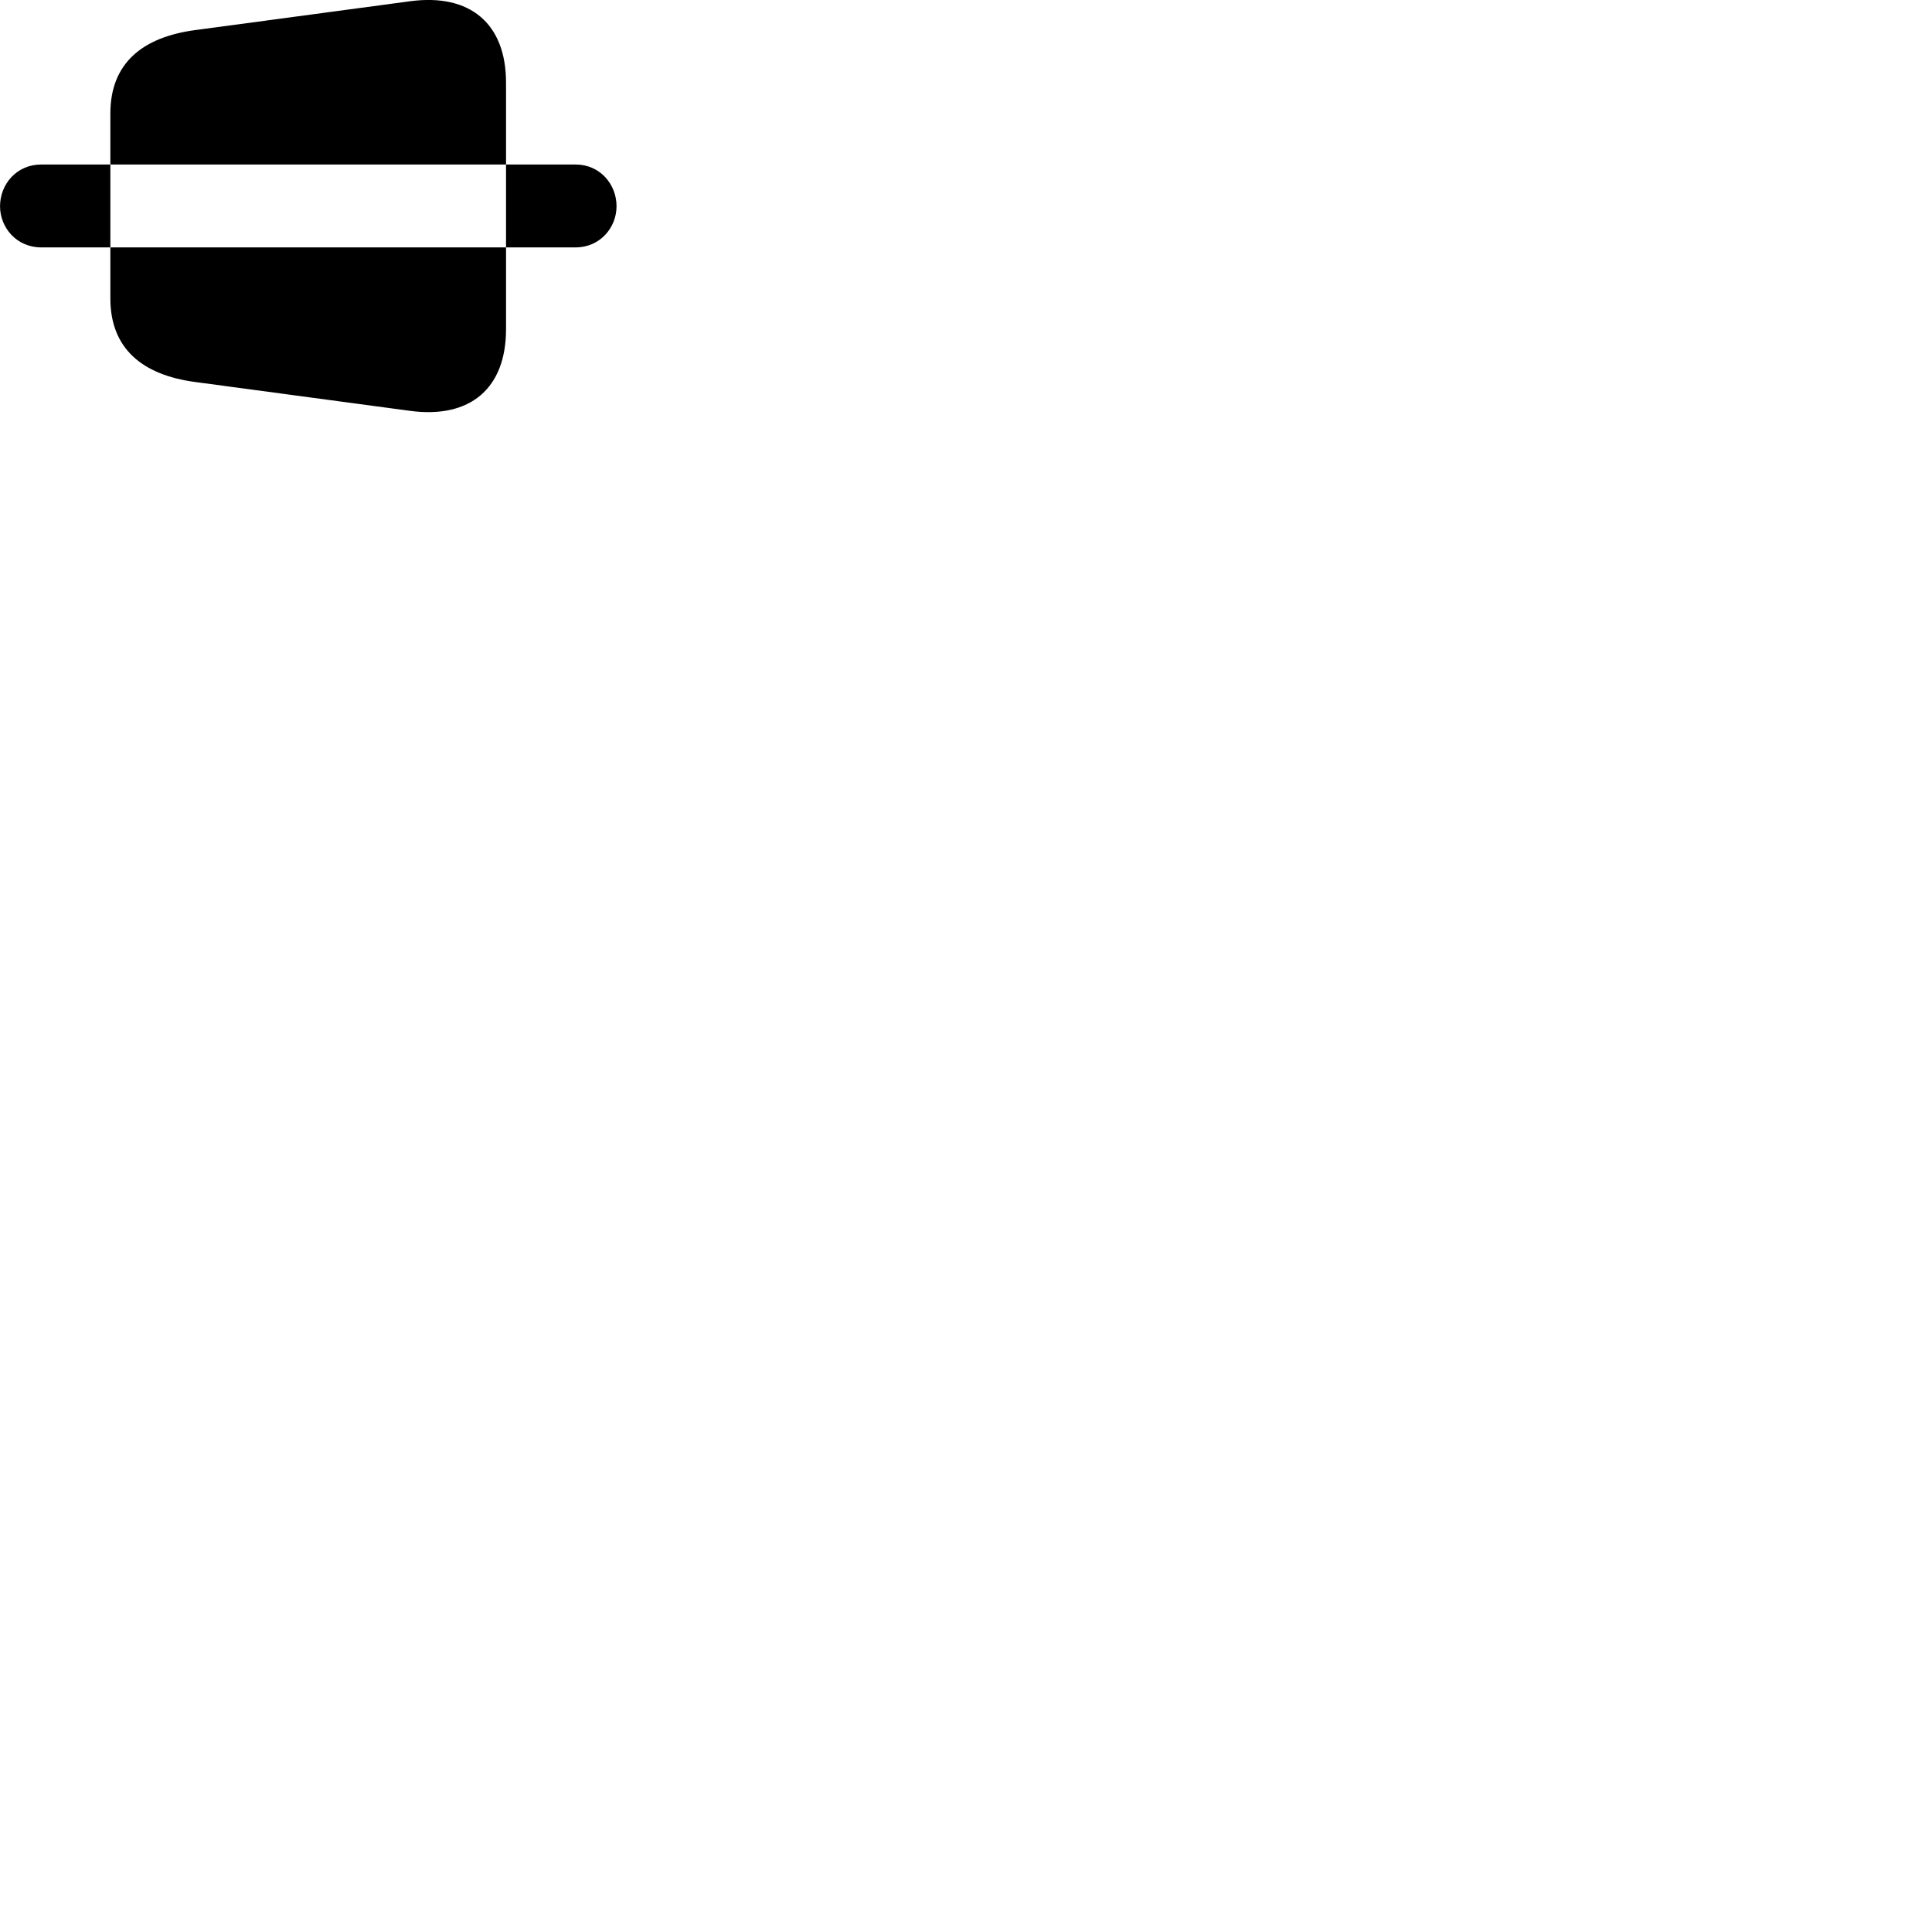 
        <svg xmlns="http://www.w3.org/2000/svg" viewBox="0 0 100 100">
            <path d="M31.912 10.675C31.912 9.545 31.062 8.515 29.792 8.515H26.192V4.275C26.192 1.225 24.332 -0.355 21.222 0.065L10.122 1.555C7.382 1.915 5.712 3.265 5.712 5.875V8.515H26.192V12.805H29.792C31.062 12.805 31.912 11.775 31.912 10.675ZM2.132 12.805H5.712V15.445C5.712 18.055 7.382 19.415 10.122 19.775L21.222 21.265C24.332 21.685 26.192 20.105 26.192 17.045V12.805H5.712V8.515H2.132C0.852 8.515 0.002 9.545 0.002 10.675C0.002 11.775 0.852 12.805 2.132 12.805Z" />
        </svg>
    